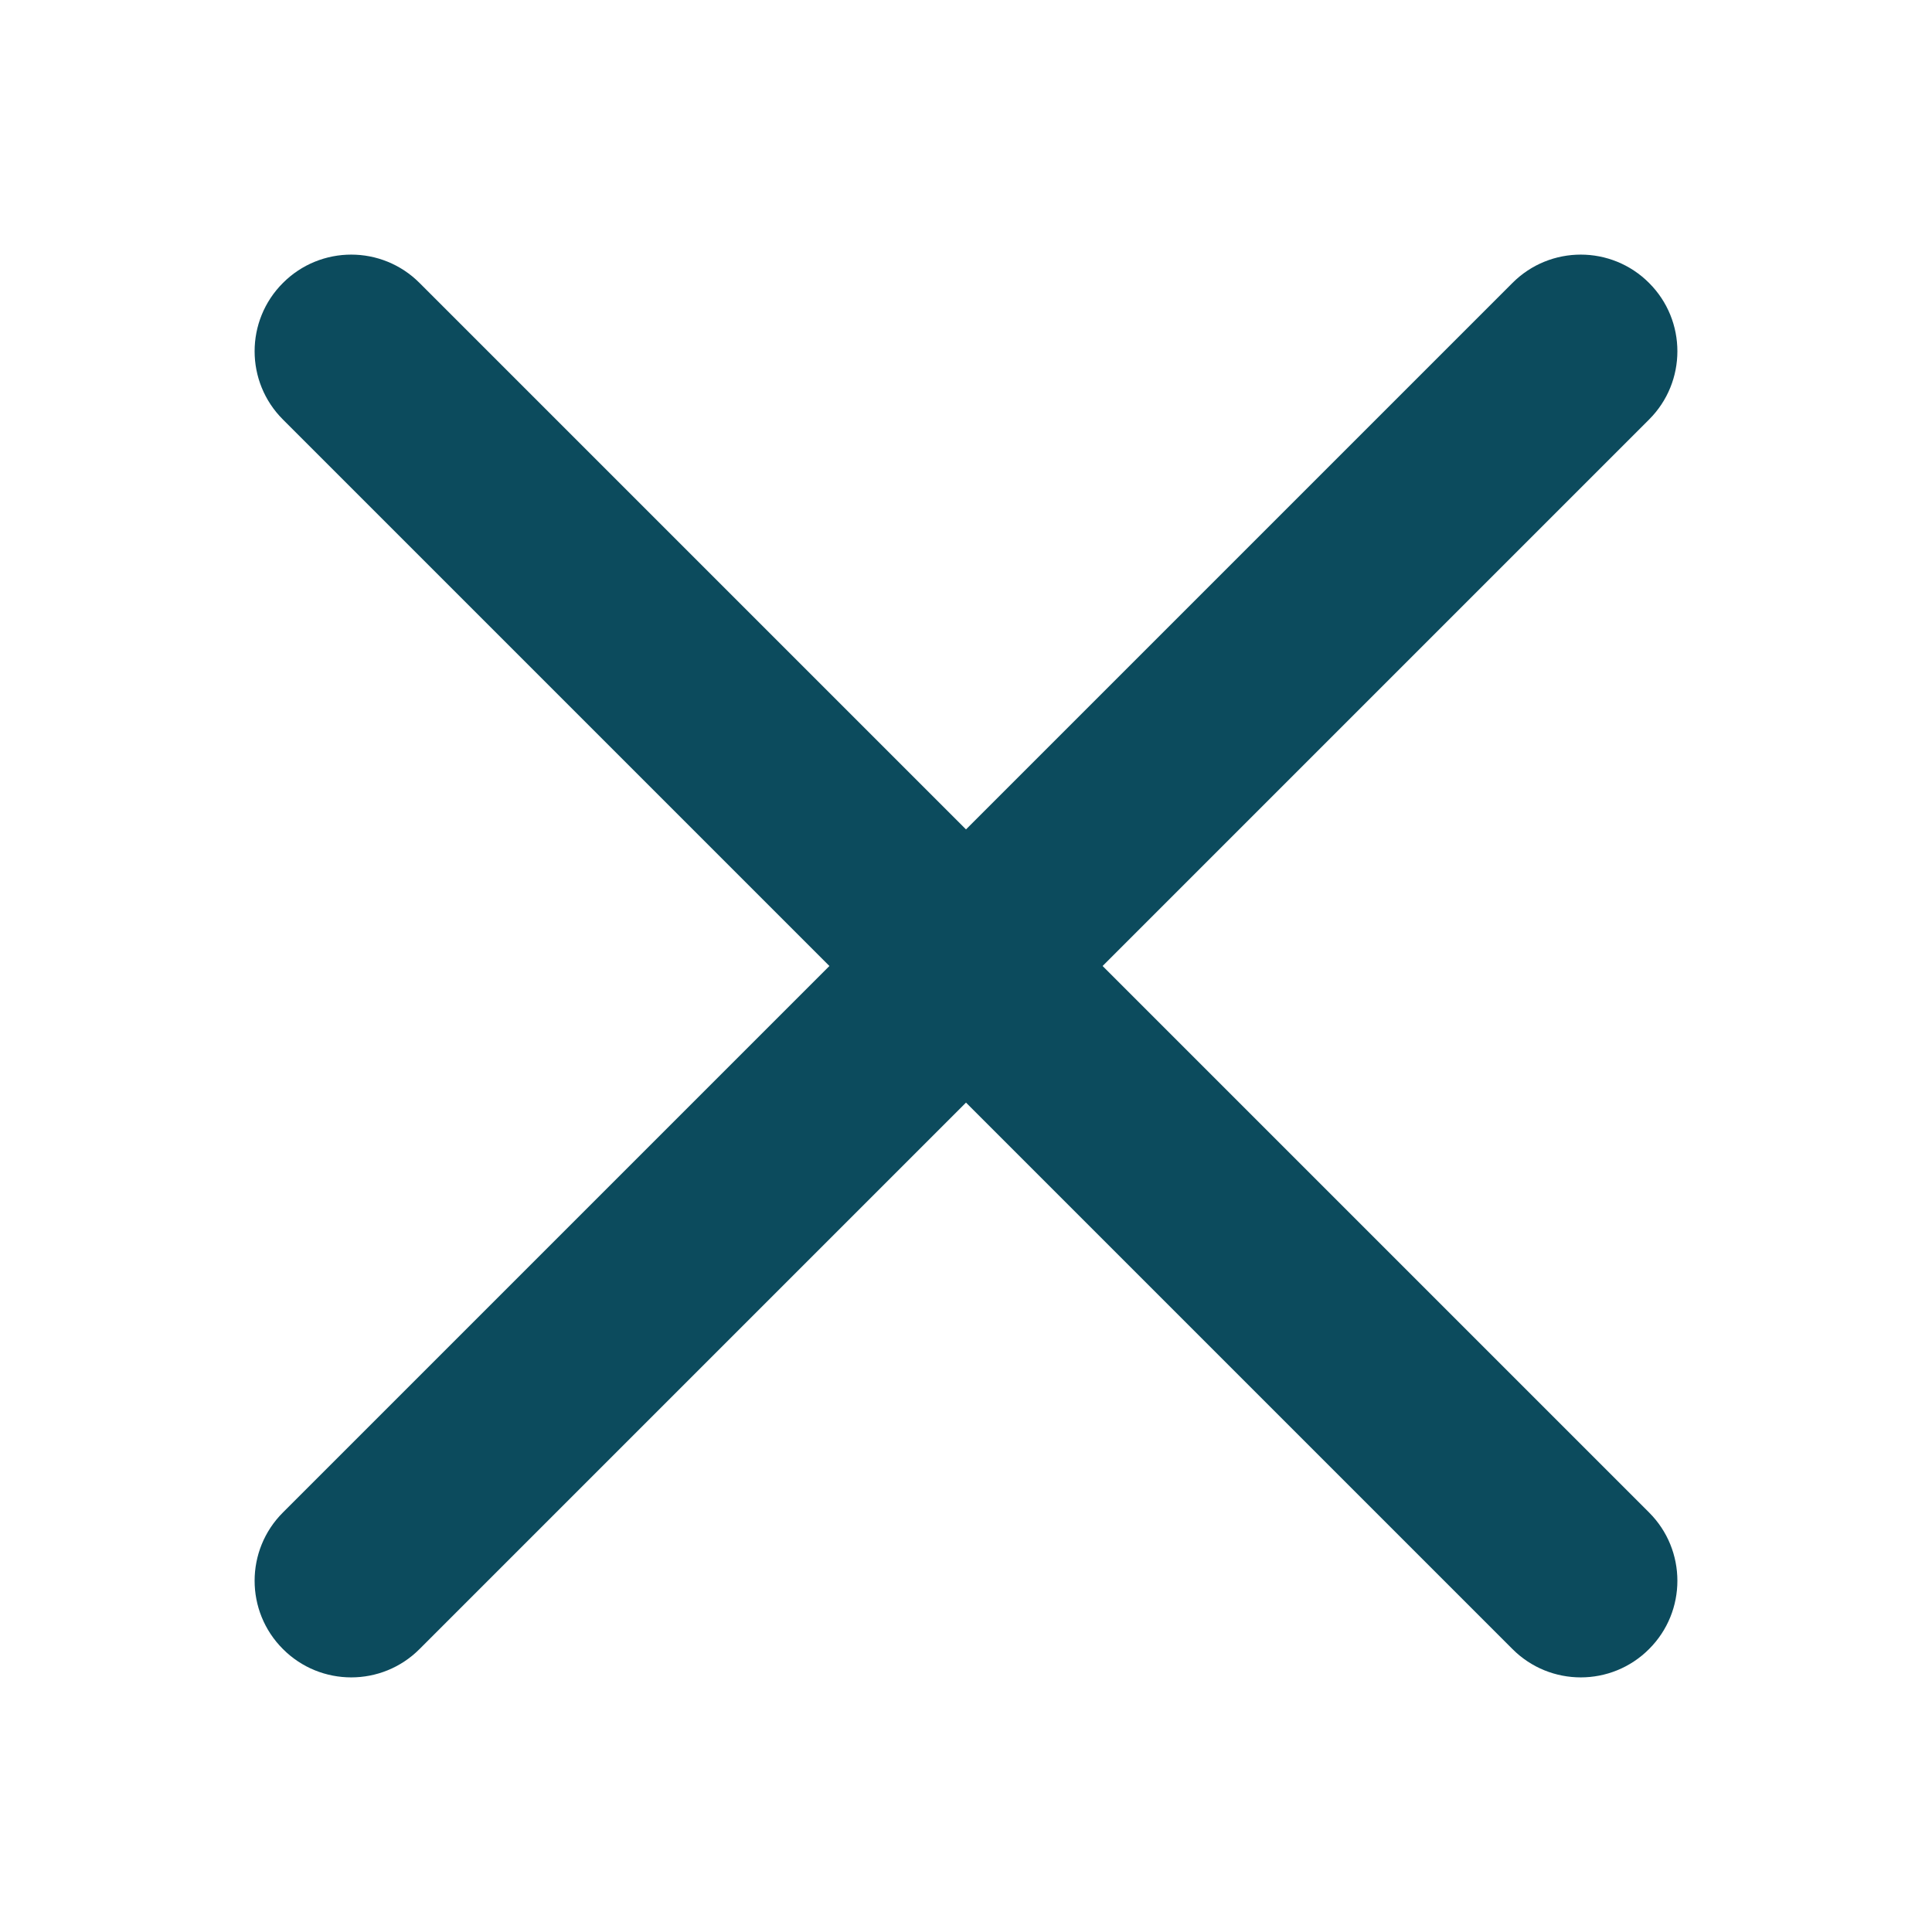 <?xml version="1.0" encoding="UTF-8"?>
<svg width="20px" height="20px" viewBox="0 0 20 20" version="1.1" xmlns="http://www.w3.org/2000/svg" xmlns:xlink="http://www.w3.org/1999/xlink">
    <!-- Generator: Sketch 46.2 (44496) - http://www.bohemiancoding.com/sketch -->
    <title>icon-menu-close</title>
    <desc>Created with Sketch.</desc>
    <defs></defs>
    <g id="Symbols" stroke="none" stroke-width="1" fill="none" fill-rule="evenodd">
        <g id="nav/half/dashboard/expanded" transform="translate(-30, -20)" fill="#0C4B5D">
            <g id="Group">
                <g transform="translate(30, 20)">
                    <path d="M8.586,10 L2.929,15.657 L2.929,15.657 C2.538,16.047 2.538,16.681 2.929,17.071 L2.929,17.071 L2.929,17.071 C3.319,17.462 3.953,17.462 4.343,17.071 L10,11.414 L15.657,17.071 C16.047,17.462 16.681,17.462 17.071,17.071 C17.462,16.681 17.462,16.047 17.071,15.657 L11.414,10 L17.071,4.343 C17.462,3.953 17.462,3.319 17.071,2.929 C16.681,2.538 16.047,2.538 15.657,2.929 L10,8.586 L4.343,2.929 L4.343,2.929 C3.953,2.538 3.319,2.538 2.929,2.929 L2.929,2.929 L2.929,2.929 C2.538,3.319 2.538,3.953 2.929,4.343 L8.586,10 Z" id="menu-button"></path>
                </g>
            </g>
        </g>
    </g>
</svg>